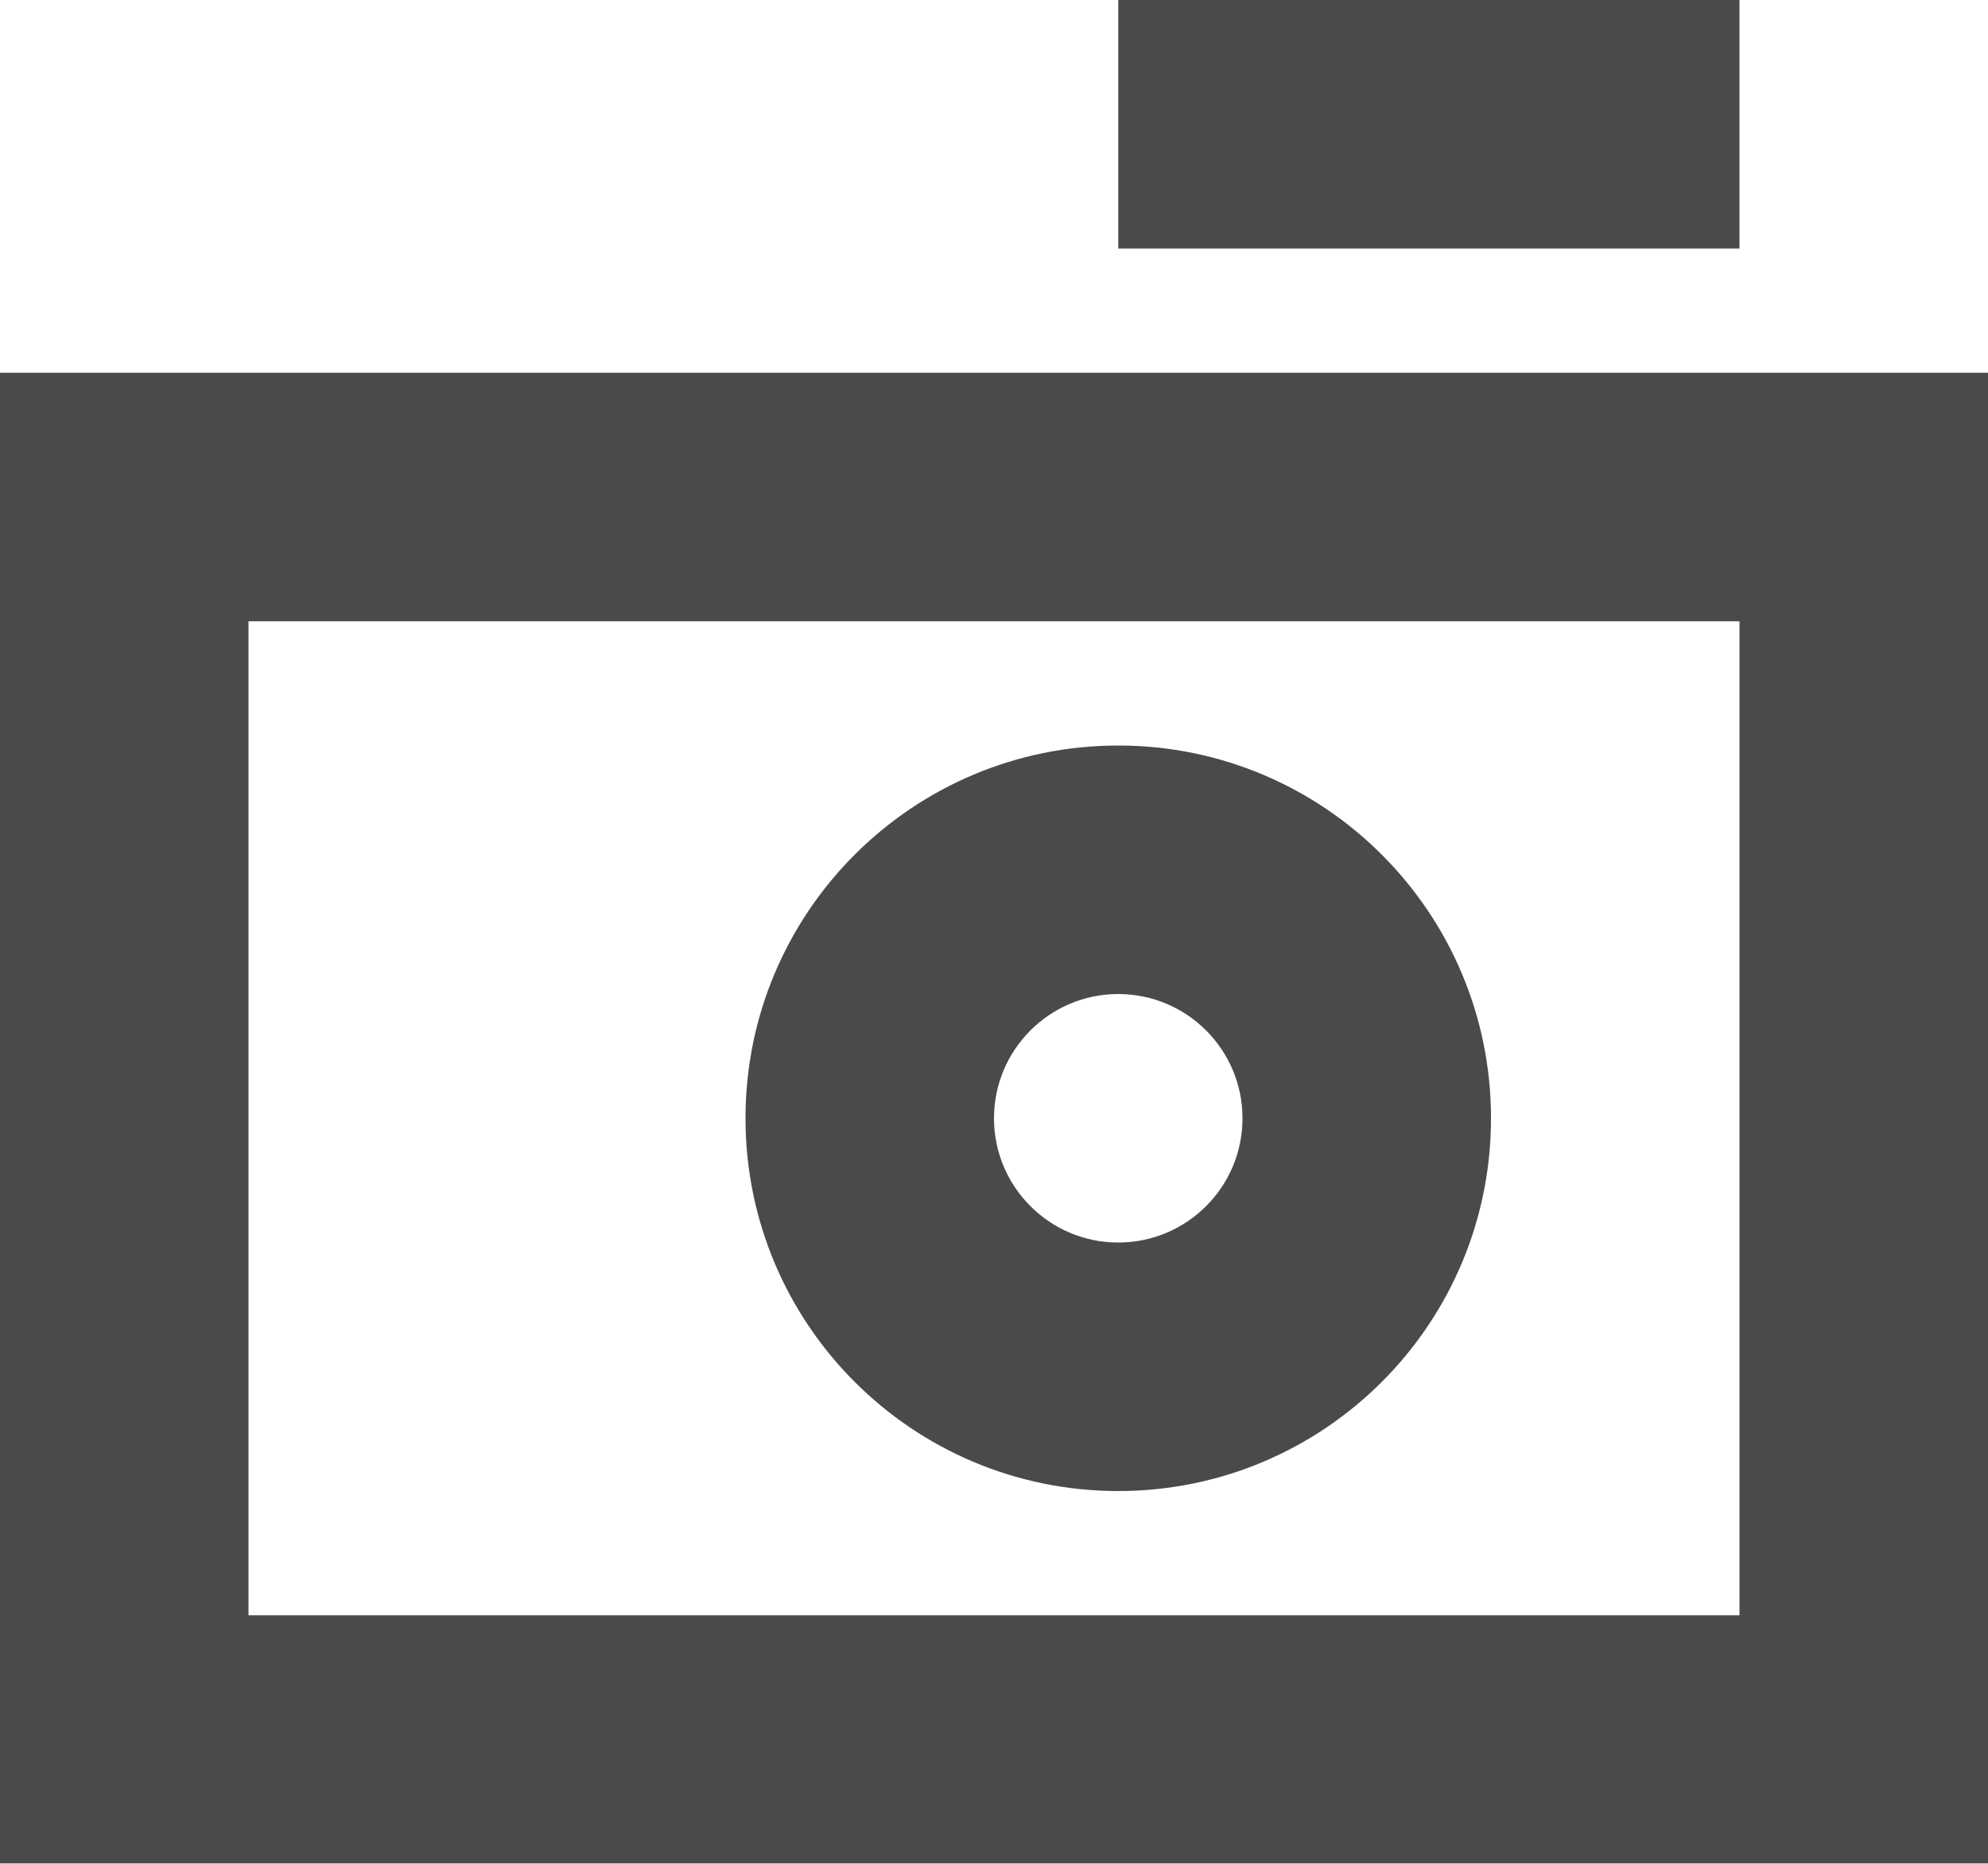 <svg xmlns="http://www.w3.org/2000/svg" xmlns:xlink="http://www.w3.org/1999/xlink" preserveAspectRatio="xMidYMid" width="16" height="15" viewBox="0 0 16 15">
  <defs>
    <style>
      .cls-1 {
        fill: #4a4a4a;
        fill-rule: evenodd;
      }
    </style>
  </defs>
  <path d="M-0.000,14.997 L-0.000,3.000 L16.000,3.000 L16.000,14.997 L-0.000,14.997 ZM14.000,5.000 L2.000,5.000 L2.000,13.000 L14.000,13.000 L14.000,5.000 ZM9.000,6.000 C10.657,6.000 12.000,7.343 12.000,9.000 C12.000,10.657 10.657,12.000 9.000,12.000 C7.343,12.000 6.000,10.657 6.000,9.000 C6.000,7.343 7.343,6.000 9.000,6.000 ZM9.000,10.000 C9.552,10.000 10.000,9.552 10.000,9.000 C10.000,8.448 9.552,8.000 9.000,8.000 C8.448,8.000 8.000,8.448 8.000,9.000 C8.000,9.552 8.448,10.000 9.000,10.000 ZM9.000,0.000 L14.000,0.000 L14.000,2.000 L9.000,2.000 L9.000,0.000 Z" class="cls-1"/>
</svg>
